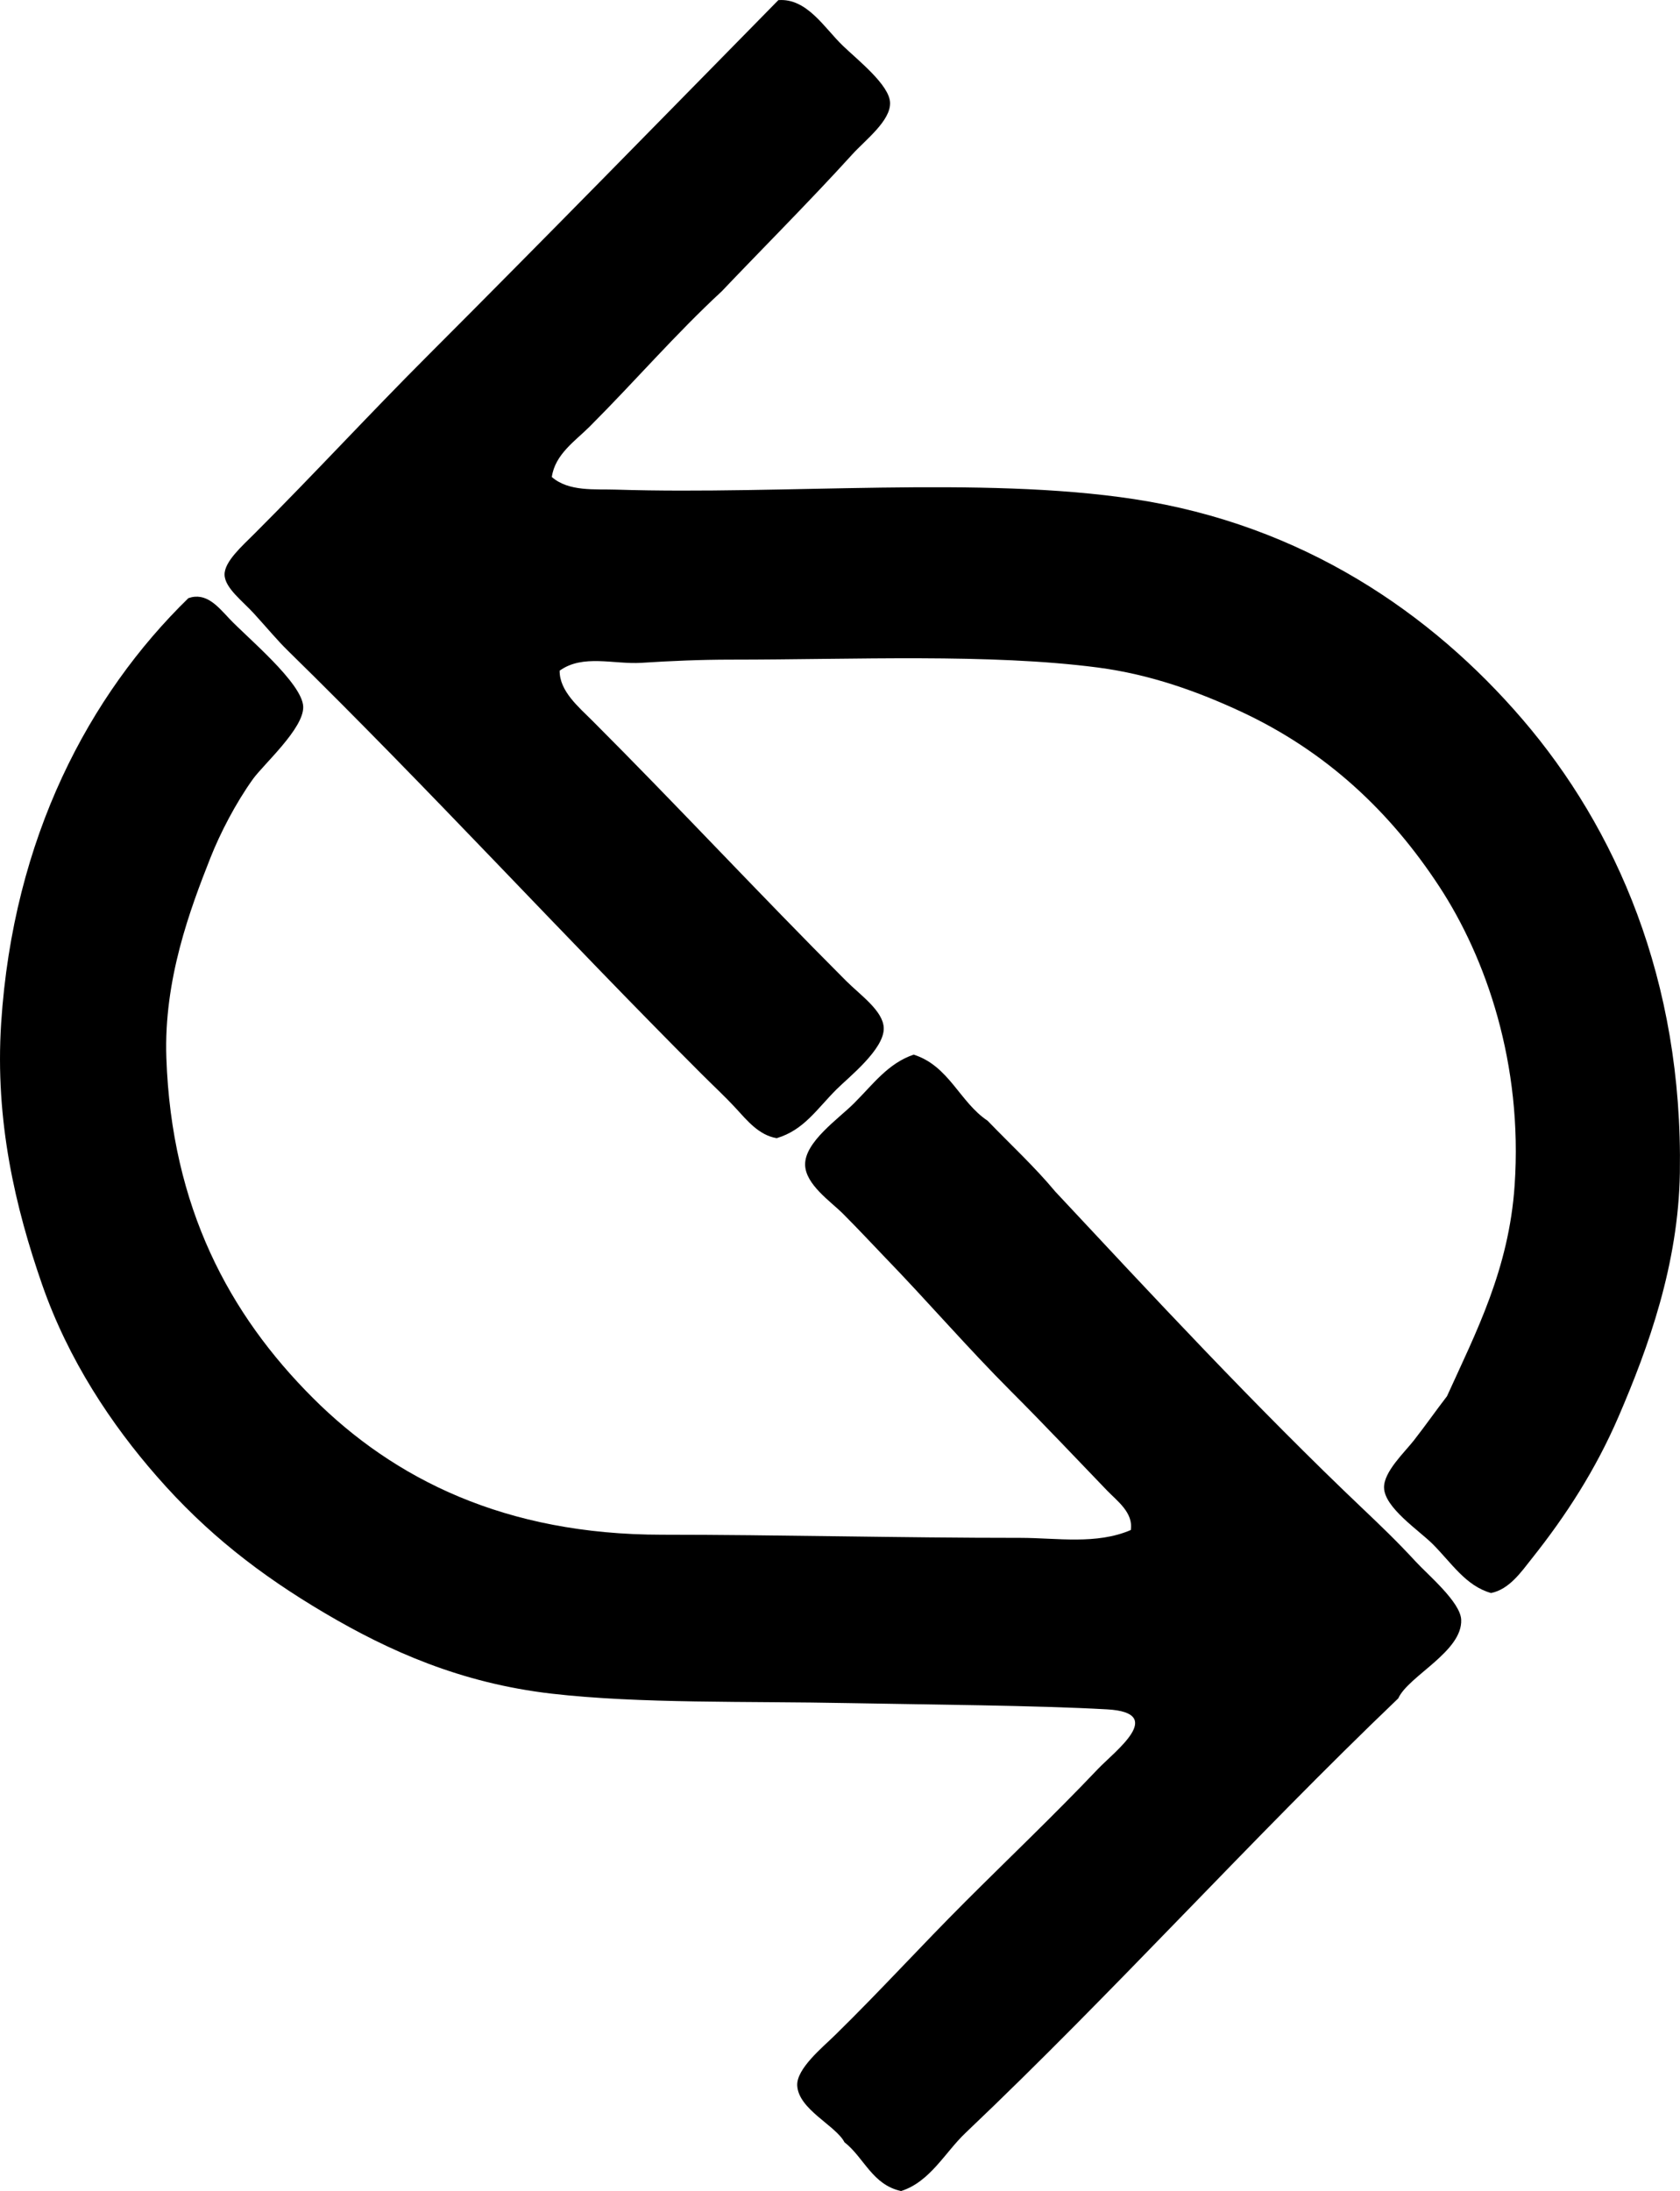 <?xml version="1.0" encoding="iso-8859-1"?>
<!-- Generator: Adobe Illustrator 19.2.0, SVG Export Plug-In . SVG Version: 6.00 Build 0)  -->
<svg version="1.1" xmlns="http://www.w3.org/2000/svg" xmlns:xlink="http://www.w3.org/1999/xlink" x="0px" y="0px"
	 viewBox="0 0 52.371 68.275" style="enable-background:new 0 0 52.371 68.275;" xml:space="preserve">
<g id="Short_x5F_Line">
	<path style="fill-rule:evenodd;clip-rule:evenodd;" d="M17.202,14.864c0.532,0.461,1.335,0.371,2.011,0.393
		c5.256,0.165,11.369-0.431,16.136,0.295c5.264,0.8,9.271,3.554,12.114,6.865c2.904,3.384,5,8.109,4.904,14.126
		c-0.045,2.845-0.979,5.438-1.913,7.602c-0.714,1.654-1.639,3.083-2.698,4.414c-0.337,0.425-0.706,0.964-1.275,1.079
		c-0.79-0.223-1.228-0.933-1.815-1.521c-0.43-0.431-1.511-1.138-1.521-1.766c-0.007-0.495,0.641-1.098,0.932-1.471
		c0.398-0.512,0.688-0.931,1.03-1.374c0.907-1.997,1.931-3.956,2.109-6.572c0.258-3.779-0.886-7.081-2.354-9.318
		c-1.523-2.321-3.509-4.201-6.18-5.444c-1.318-0.612-2.801-1.156-4.463-1.373c-3.378-0.44-7.586-0.245-11.427-0.245
		c-0.951,0-1.878,0.04-2.796,0.099c-0.858,0.054-1.826-0.277-2.55,0.245c-0.007,0.638,0.597,1.136,1.03,1.569
		c2.632,2.631,5.164,5.359,7.896,8.093c0.455,0.454,1.159,0.938,1.177,1.471c0.023,0.66-1.098,1.539-1.472,1.913
		c-0.622,0.622-1.014,1.265-1.864,1.521c-0.557-0.091-0.931-0.559-1.275-0.932c-0.342-0.371-0.725-0.725-1.079-1.079
		c-4.308-4.307-8.473-8.861-12.899-13.193c-0.315-0.309-0.629-0.688-1.03-1.128C7.579,18.742,7.004,18.321,7,17.905
		c-0.004-0.407,0.546-0.889,0.932-1.275c1.901-1.9,3.553-3.7,5.444-5.591c3.646-3.647,7.303-7.388,10.888-11.035
		c0.893-0.068,1.437,0.872,2.011,1.422c0.475,0.455,1.444,1.217,1.471,1.766c0.028,0.567-0.768,1.168-1.177,1.618
		c-1.303,1.435-2.872,3.007-4.071,4.268c-1.447,1.339-2.707,2.805-4.12,4.218C17.939,13.735,17.301,14.155,17.202,14.864z"/>
	<path style="fill-rule:evenodd;clip-rule:evenodd;" d="M35.251,47.675c0.084-0.541-0.427-0.905-0.736-1.226
		c-0.974-1.011-1.97-2.068-2.992-3.09c-1.356-1.356-2.611-2.814-3.924-4.169c-0.434-0.451-0.813-0.862-1.324-1.374
		c-0.375-0.375-1.165-0.907-1.177-1.521c-0.014-0.712,1.039-1.432,1.52-1.912c0.618-0.618,1.065-1.248,1.864-1.521
		c1.105,0.35,1.432,1.479,2.305,2.06c0.705,0.733,1.456,1.422,2.109,2.207c2.976,3.183,6.254,6.719,9.613,9.907
		c0.503,0.477,1.057,1.008,1.619,1.618c0.38,0.414,1.398,1.264,1.422,1.815c0.044,0.993-1.649,1.754-1.962,2.452
		c-4.594,4.392-8.854,9.139-13.487,13.537c-0.645,0.611-1.104,1.524-2.011,1.814c-0.9-0.196-1.151-1.04-1.766-1.521
		c-0.264-0.517-1.434-1.019-1.472-1.766c-0.026-0.527,0.79-1.189,1.177-1.569c1.439-1.41,2.64-2.738,4.071-4.169
		c1.286-1.286,2.757-2.685,4.12-4.12c0.535-0.563,2.157-1.758,0.294-1.864c-2.208-0.125-5.614-0.148-8.043-0.195
		c-3.181-0.064-6.508,0.023-9.27-0.294c-2.843-0.328-5.084-1.336-7.062-2.502c-2.049-1.207-3.714-2.511-5.248-4.267
		c-1.41-1.609-2.758-3.62-3.58-5.984c-0.826-2.376-1.473-5.082-1.275-8.141c0.375-5.786,2.746-10.229,5.836-13.242
		c0.549-0.191,0.909,0.246,1.275,0.637c0.544,0.58,2.284,2.012,2.305,2.747c0.02,0.678-1.236,1.792-1.569,2.256
		c-0.536,0.748-1.019,1.681-1.324,2.452c-0.634,1.604-1.457,3.796-1.373,6.229c0.161,4.671,1.97,8.003,4.561,10.594
		c2.537,2.537,6.003,4.267,10.888,4.268c3.615,0,7.426,0.099,11.183,0.098C32.957,47.921,34.178,48.137,35.251,47.675z"/>
</g>
<g id="Layer_1">
</g>
</svg>
